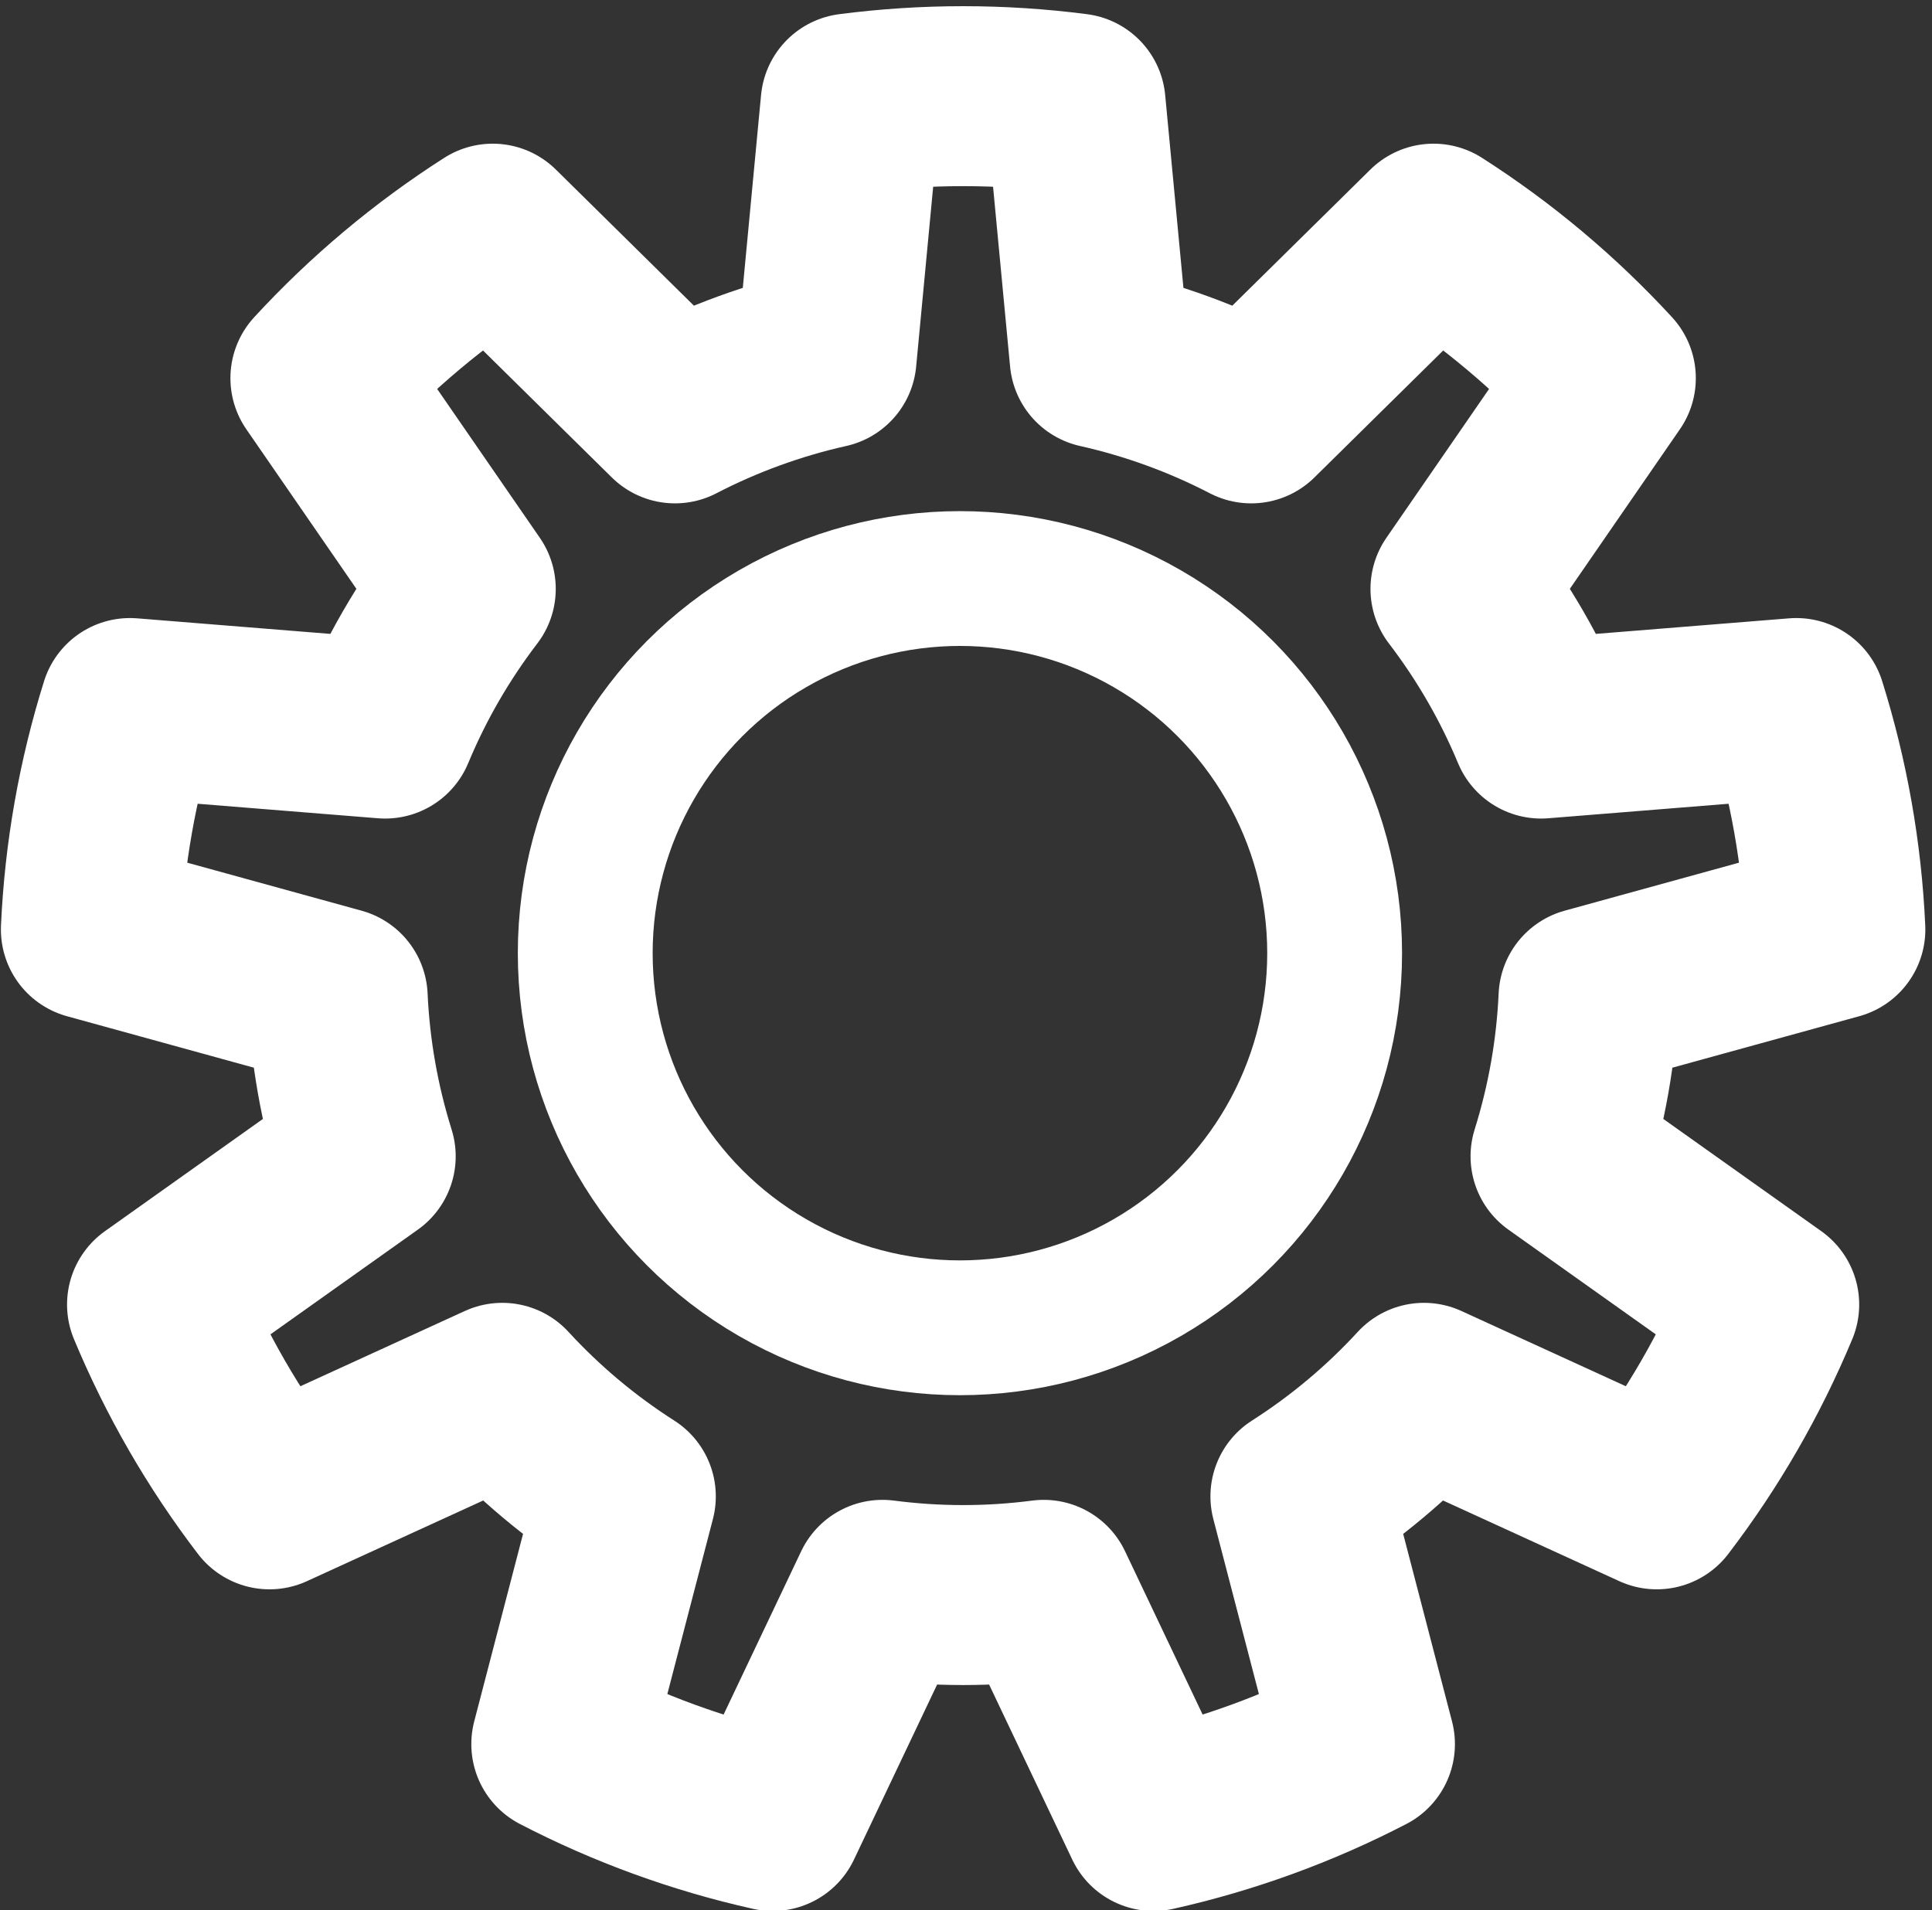 <?xml version="1.0" encoding="UTF-8" standalone="no"?>
<!DOCTYPE svg PUBLIC "-//W3C//DTD SVG 1.1//EN" "http://www.w3.org/Graphics/SVG/1.1/DTD/svg11.dtd">
<svg width="100%" height="100%" viewBox="0 0 179 177" version="1.1" xmlns="http://www.w3.org/2000/svg" xmlns:xlink="http://www.w3.org/1999/xlink" xml:space="preserve" xmlns:serif="http://www.serif.com/" style="fill-rule:evenodd;clip-rule:evenodd;stroke-linecap:round;stroke-linejoin:round;stroke-miterlimit:1.5;">
    <rect x="0" y="0" width="179" height="177" fill="#333333" stroke="none"/>
    <g transform="matrix(1,0,0,1,-362.27,-2148.6)">
        <g transform="matrix(0.957,0,0,0.957,-2.609,74.77)">
            <g transform="matrix(1.304,0,0,1.304,-109.934,-663.908)">
                <circle cx="447.962" cy="2241.73" r="27.819" style="fill:none;stroke:white;stroke-width:10.01px;"/>
            </g>
            <g transform="matrix(0.768,0,0,0.768,131.967,541.555)">
                <path d="M460.203,2129.52C450.792,2128.3 441.263,2128.3 431.852,2129.52L428.811,2161.64C422.17,2163.13 415.749,2165.47 409.708,2168.6L386.728,2145.94C378.733,2151.05 371.433,2157.18 365.009,2164.16L383.331,2190.73C379.198,2196.14 375.781,2202.05 373.166,2208.34L340.999,2205.75C338.161,2214.81 336.507,2224.19 336.076,2233.67L367.187,2242.24C367.496,2249.04 368.682,2255.77 370.717,2262.27L344.415,2280.96C348.062,2289.72 352.827,2297.98 358.591,2305.52L387.933,2292.09C392.539,2297.1 397.774,2301.49 403.507,2305.15L395.376,2336.38C403.801,2340.75 412.756,2344.01 422.018,2346.08L435.863,2316.93C442.611,2317.81 449.444,2317.81 456.192,2316.93L470.037,2346.08C479.299,2344.01 488.254,2340.75 496.679,2336.38L488.548,2305.15C494.281,2301.49 499.516,2297.1 504.122,2292.09L533.465,2305.52C539.229,2297.98 543.993,2289.72 547.64,2280.96L521.338,2262.27C523.373,2255.77 524.56,2249.04 524.868,2242.24L555.979,2233.67C555.548,2224.19 553.894,2214.81 551.056,2205.75L518.889,2208.34C516.274,2202.05 512.857,2196.14 508.724,2190.73L527.046,2164.16C520.622,2157.18 513.322,2151.05 505.327,2145.94L482.347,2168.6C476.306,2165.47 469.885,2163.13 463.244,2161.64L460.203,2129.52Z" style="fill:none;stroke:white;stroke-width:22.69px;"/>
            </g>
        </g>
    </g>
</svg>

